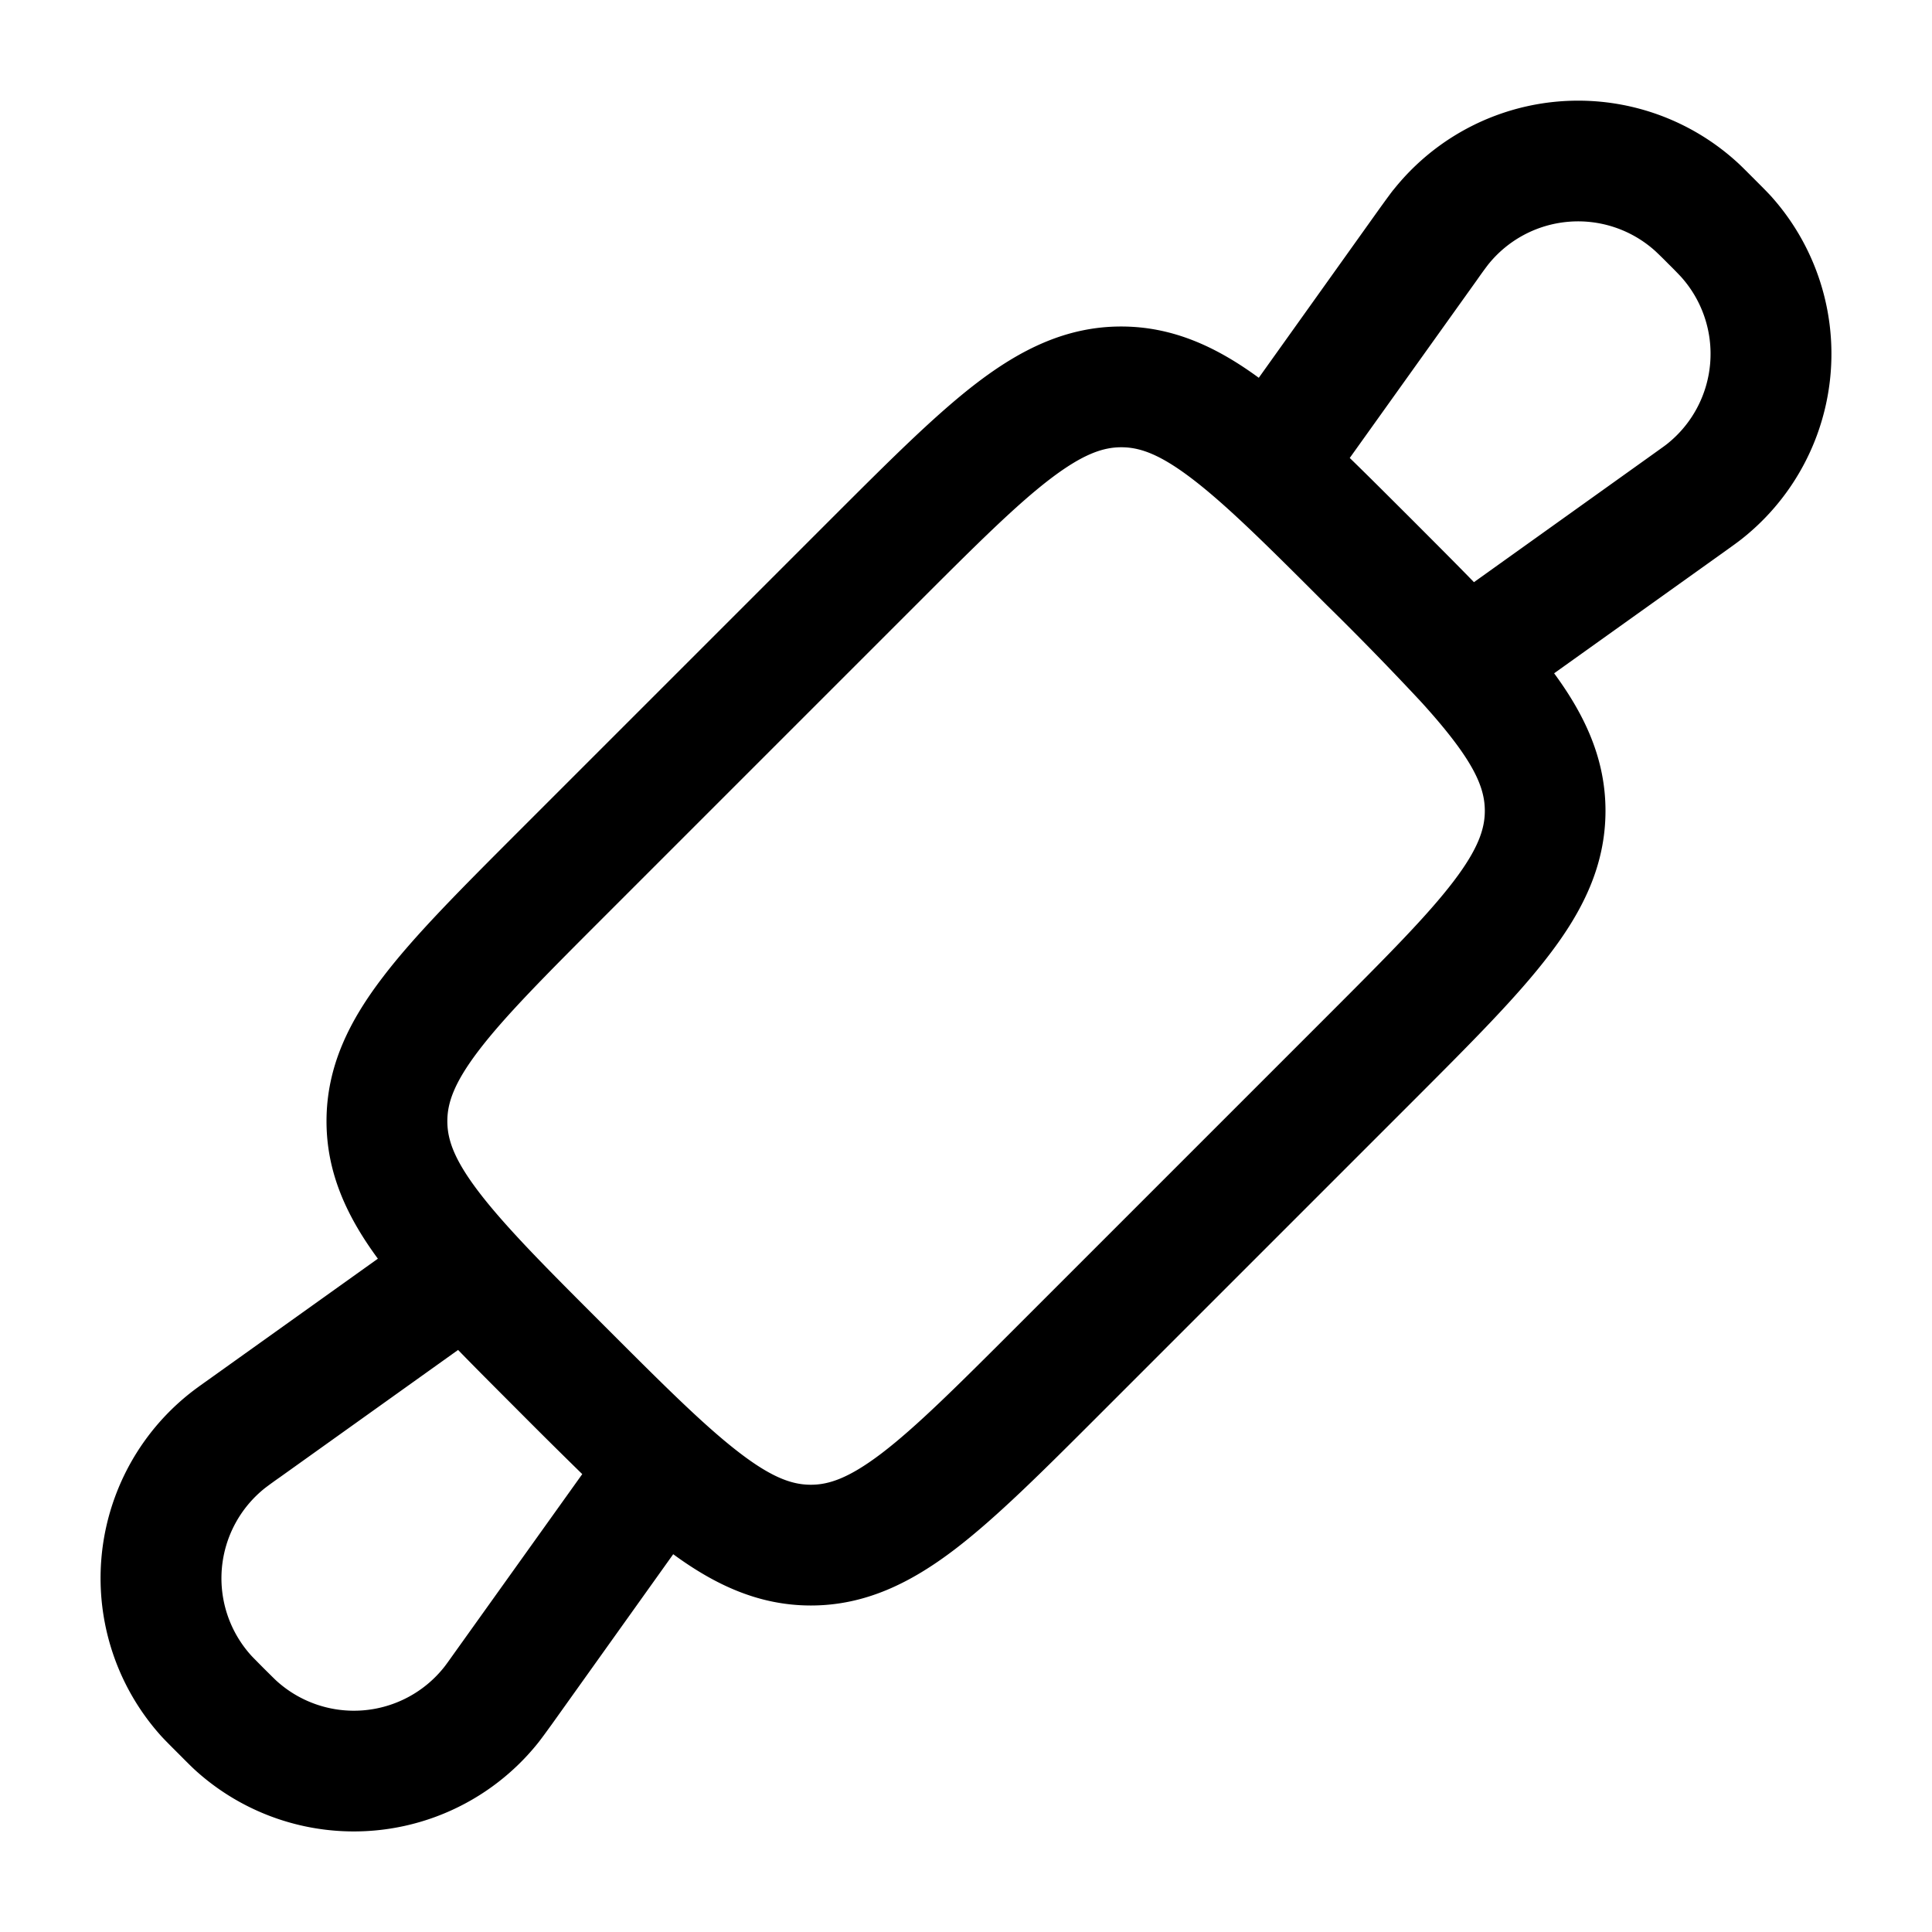 <svg xmlns="http://www.w3.org/2000/svg" width="1em" height="1em" viewBox="0 0 24 24"><path fill="currentColor" fill-rule="evenodd" d="M17.31 2.358a2.931 2.931 0 0 1 4.258-.353c.056.05.118.113.201.196l.03.03c.083.083.145.145.196.2a2.931 2.931 0 0 1-.353 4.26c-.059.047-.13.097-.226.166l-2.11 1.507c.384.522.638 1.066.638 1.708c0 .682-.285 1.248-.7 1.79c-.394.518-.969 1.092-1.664 1.788l-3.93 3.93c-.696.696-1.27 1.27-1.787 1.665c-.543.414-1.11.699-1.79.699c-.643 0-1.187-.254-1.71-.637l-1.506 2.11c-.069.095-.12.166-.166.225a2.931 2.931 0 0 1-4.26.353c-.055-.05-.117-.113-.2-.196l-.03-.03c-.083-.083-.145-.145-.196-.2a2.931 2.931 0 0 1 .353-4.26c.059-.047.13-.098.226-.166l2.11-1.507c-.384-.522-.638-1.065-.638-1.708c0-.682.285-1.248.7-1.79c.394-.518.969-1.092 1.664-1.788l3.93-3.93c.696-.695 1.27-1.27 1.787-1.665c.543-.414 1.11-.699 1.79-.699c.643 0 1.187.254 1.71.637l1.506-2.11c.069-.095.12-.166.166-.225m-.542 3.331c.237.23.49.484.764.757l.022.022c.273.274.527.527.757.764l2.216-1.584c.12-.086.157-.112.182-.132a1.431 1.431 0 0 0 .172-2.08a5.59 5.59 0 0 0-.157-.16a5.42 5.42 0 0 0-.16-.157a1.431 1.431 0 0 0-2.08.172a5.44 5.44 0 0 0-.132.182zM5.69 16.77l-2.216 1.583a5.44 5.44 0 0 0-.182.132a1.431 1.431 0 0 0-.172 2.08c.021.023.053.055.157.16c.105.104.137.136.16.157a1.431 1.431 0 0 0 2.08-.172c.02-.025.046-.061.132-.182l1.584-2.216a77.37 77.37 0 0 1-.764-.757l-.022-.022c-.273-.274-.527-.527-.757-.764m7.358-10.821c-.427.326-.931.828-1.673 1.57l-3.856 3.856c-.742.742-1.244 1.246-1.57 1.673c-.313.41-.392.66-.392.88c0 .302.145.642.785 1.347c.306.338.693.724 1.177 1.208c.484.484.87.87 1.208 1.177c.705.64 1.045.785 1.346.785c.222 0 .471-.08.881-.392c.427-.326.931-.828 1.673-1.57l3.856-3.856c.742-.742 1.244-1.246 1.57-1.673c.313-.41.392-.66.392-.88c0-.302-.145-.642-.785-1.347a37.784 37.784 0 0 0-1.177-1.208c-.484-.484-.87-.87-1.208-1.177c-.705-.64-1.045-.785-1.346-.785c-.222 0-.471.08-.881.392" clip-rule="evenodd"/></svg>
